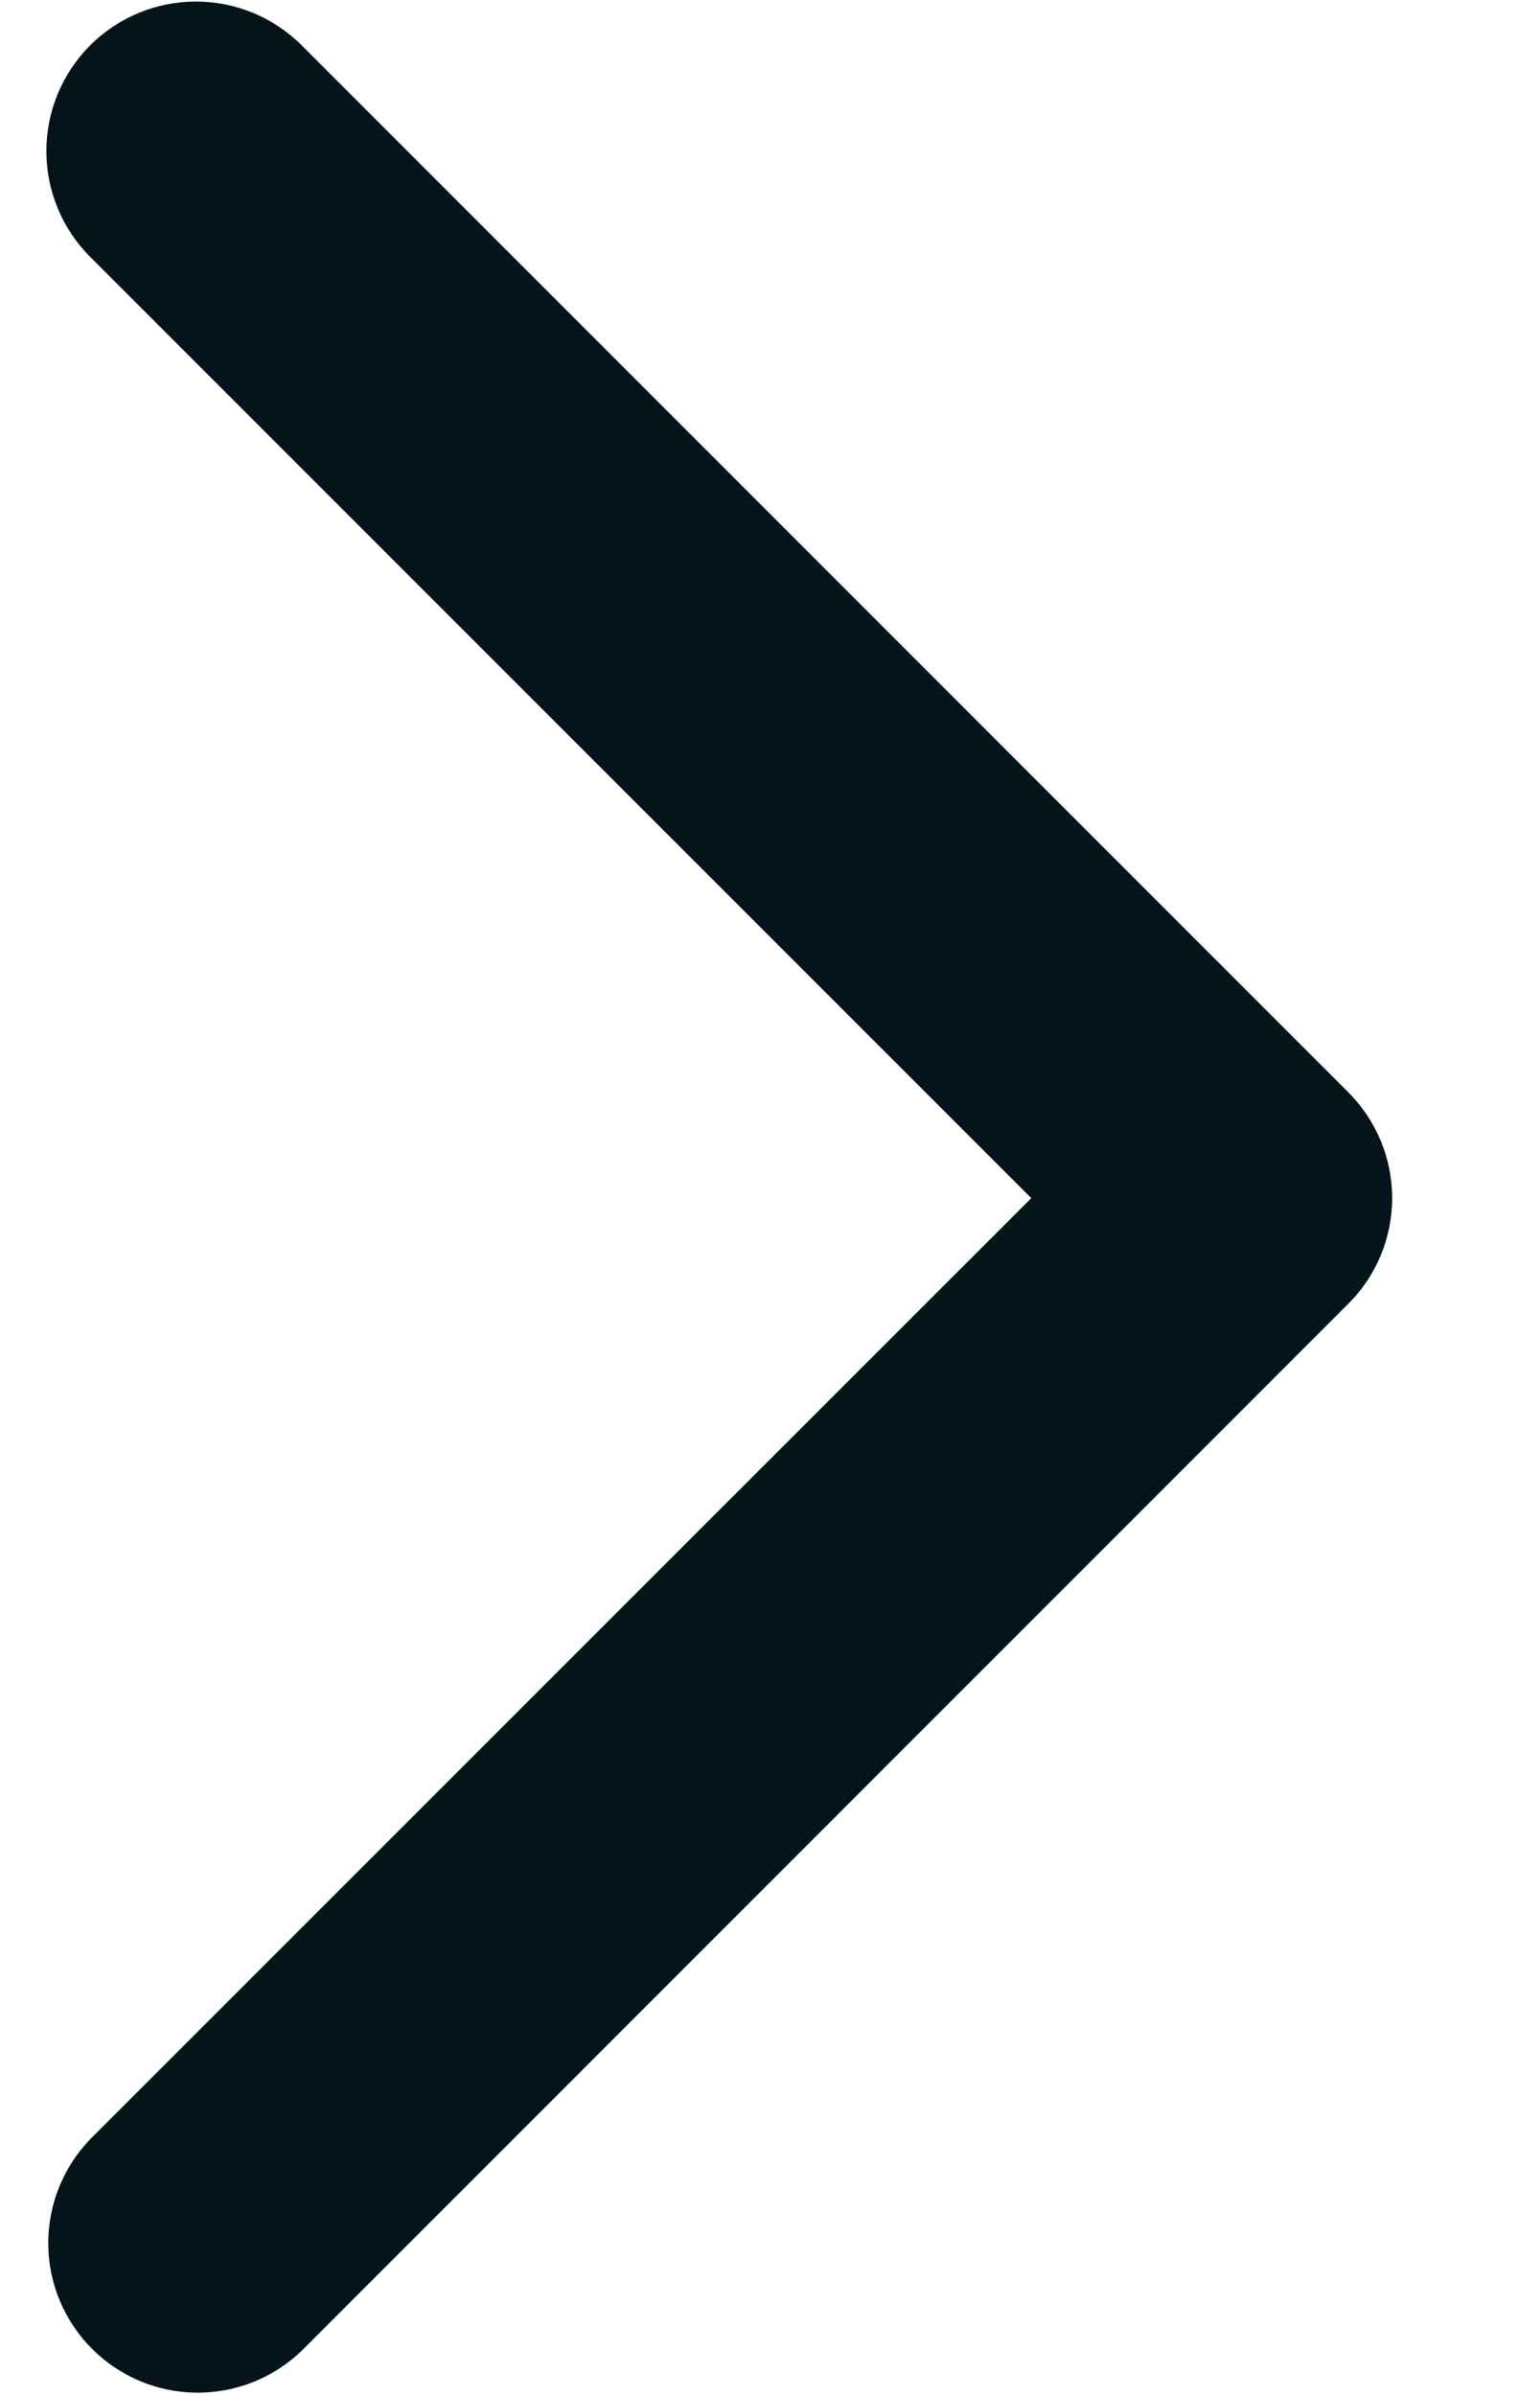 <svg width="9" height="14" viewBox="0 0 9 14" fill="none" xmlns="http://www.w3.org/2000/svg">
<path fill-rule="evenodd" clip-rule="evenodd" d="M0.527 0.265C0.691 0.101 0.913 0.009 1.145 0.009C1.377 0.009 1.599 0.101 1.763 0.265L7.88 6.383C8.044 6.547 8.136 6.769 8.136 7.001C8.136 7.232 8.044 7.455 7.88 7.618L1.763 13.736C1.598 13.895 1.377 13.983 1.148 13.981C0.919 13.979 0.7 13.887 0.538 13.725C0.376 13.563 0.284 13.344 0.282 13.115C0.28 12.886 0.368 12.665 0.527 12.5L6.027 7.001L0.527 1.501C0.363 1.337 0.271 1.115 0.271 0.883C0.271 0.651 0.363 0.429 0.527 0.265Z" fill="#03141B"/>
</svg>
